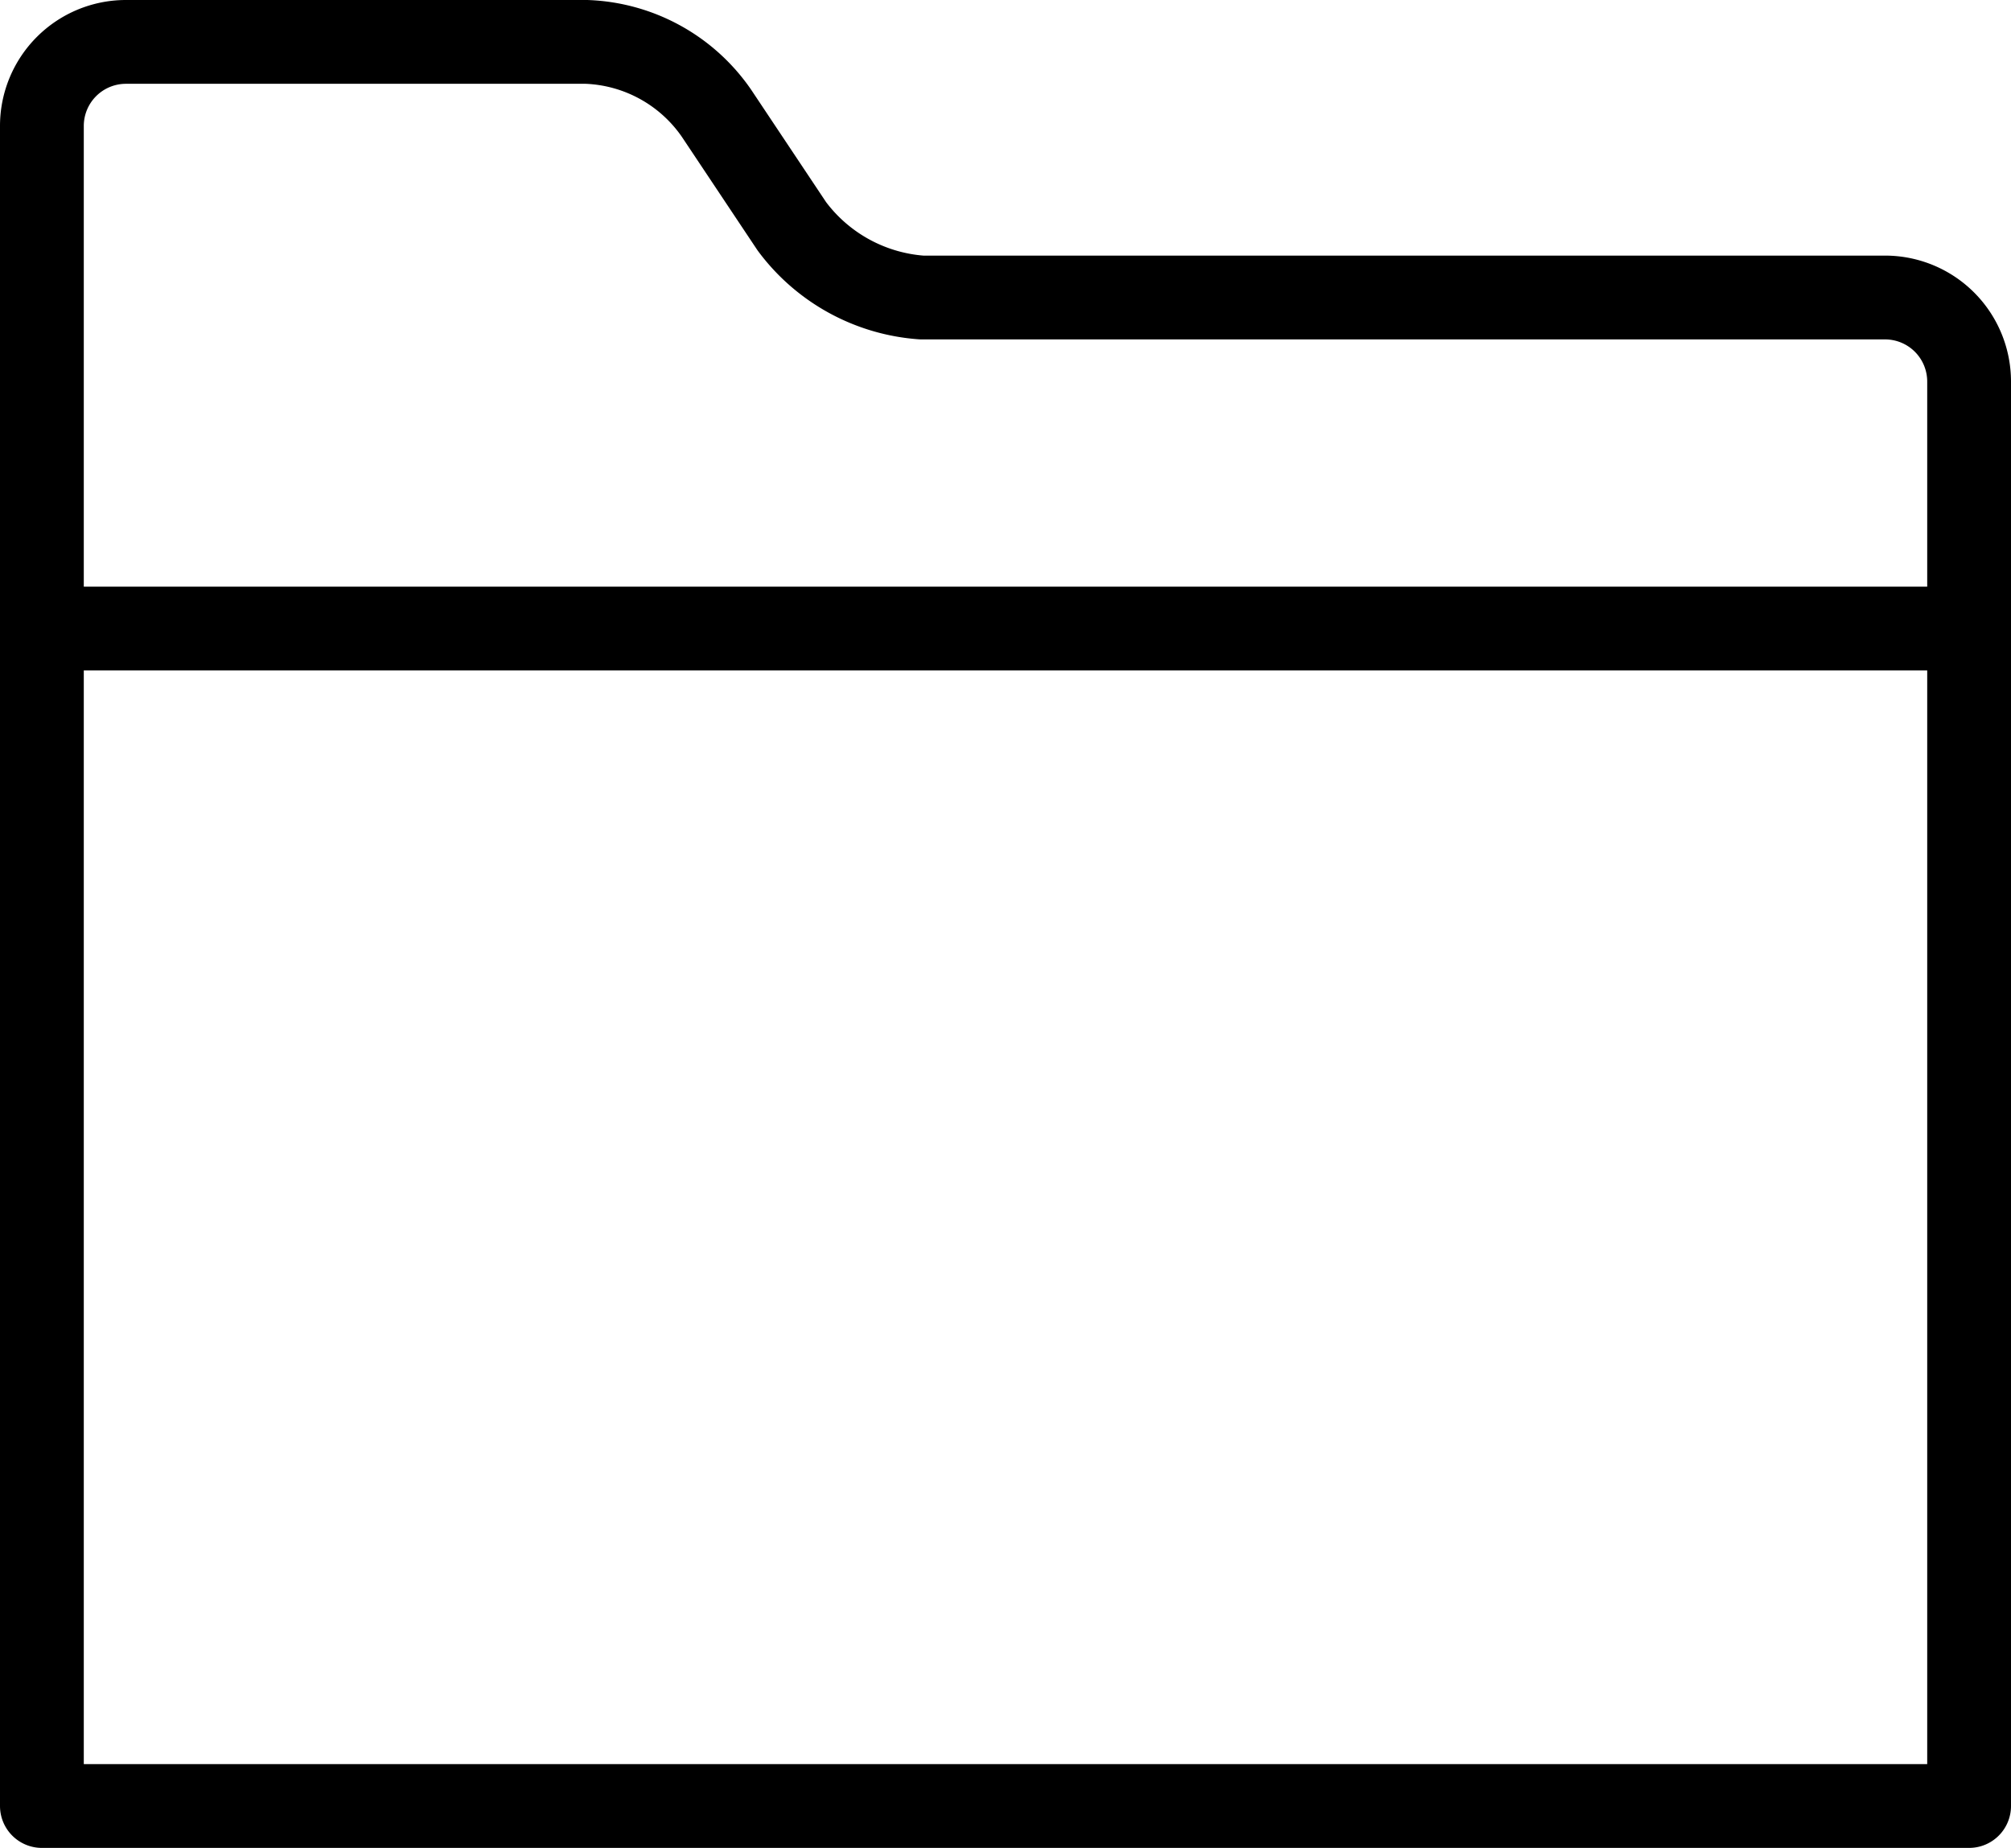 <svg xmlns="http://www.w3.org/2000/svg" viewBox="0 0 48 44.1">
  <title>project</title>
  <path d="M2.2,43.6V3.6a2.006,2.006,0,0,1,2-2h11a3.939,3.939,0,0,1,3.1,1.7L20.1,6a4.24,4.24,0,0,0,3.1,1.7h23a2.006,2.006,0,0,1,2,2v34H2.2Z" transform="translate(-1.2 -0.6)" style="fill:none;stroke:#000;stroke-linecap:round;stroke-linejoin:round;stroke-width:2px"></path>
  <line x1="1" y1="15" x2="47" y2="15" style="fill:none;stroke:#000;stroke-linecap:round;stroke-linejoin:round;stroke-width:2px"></line>
</svg>
